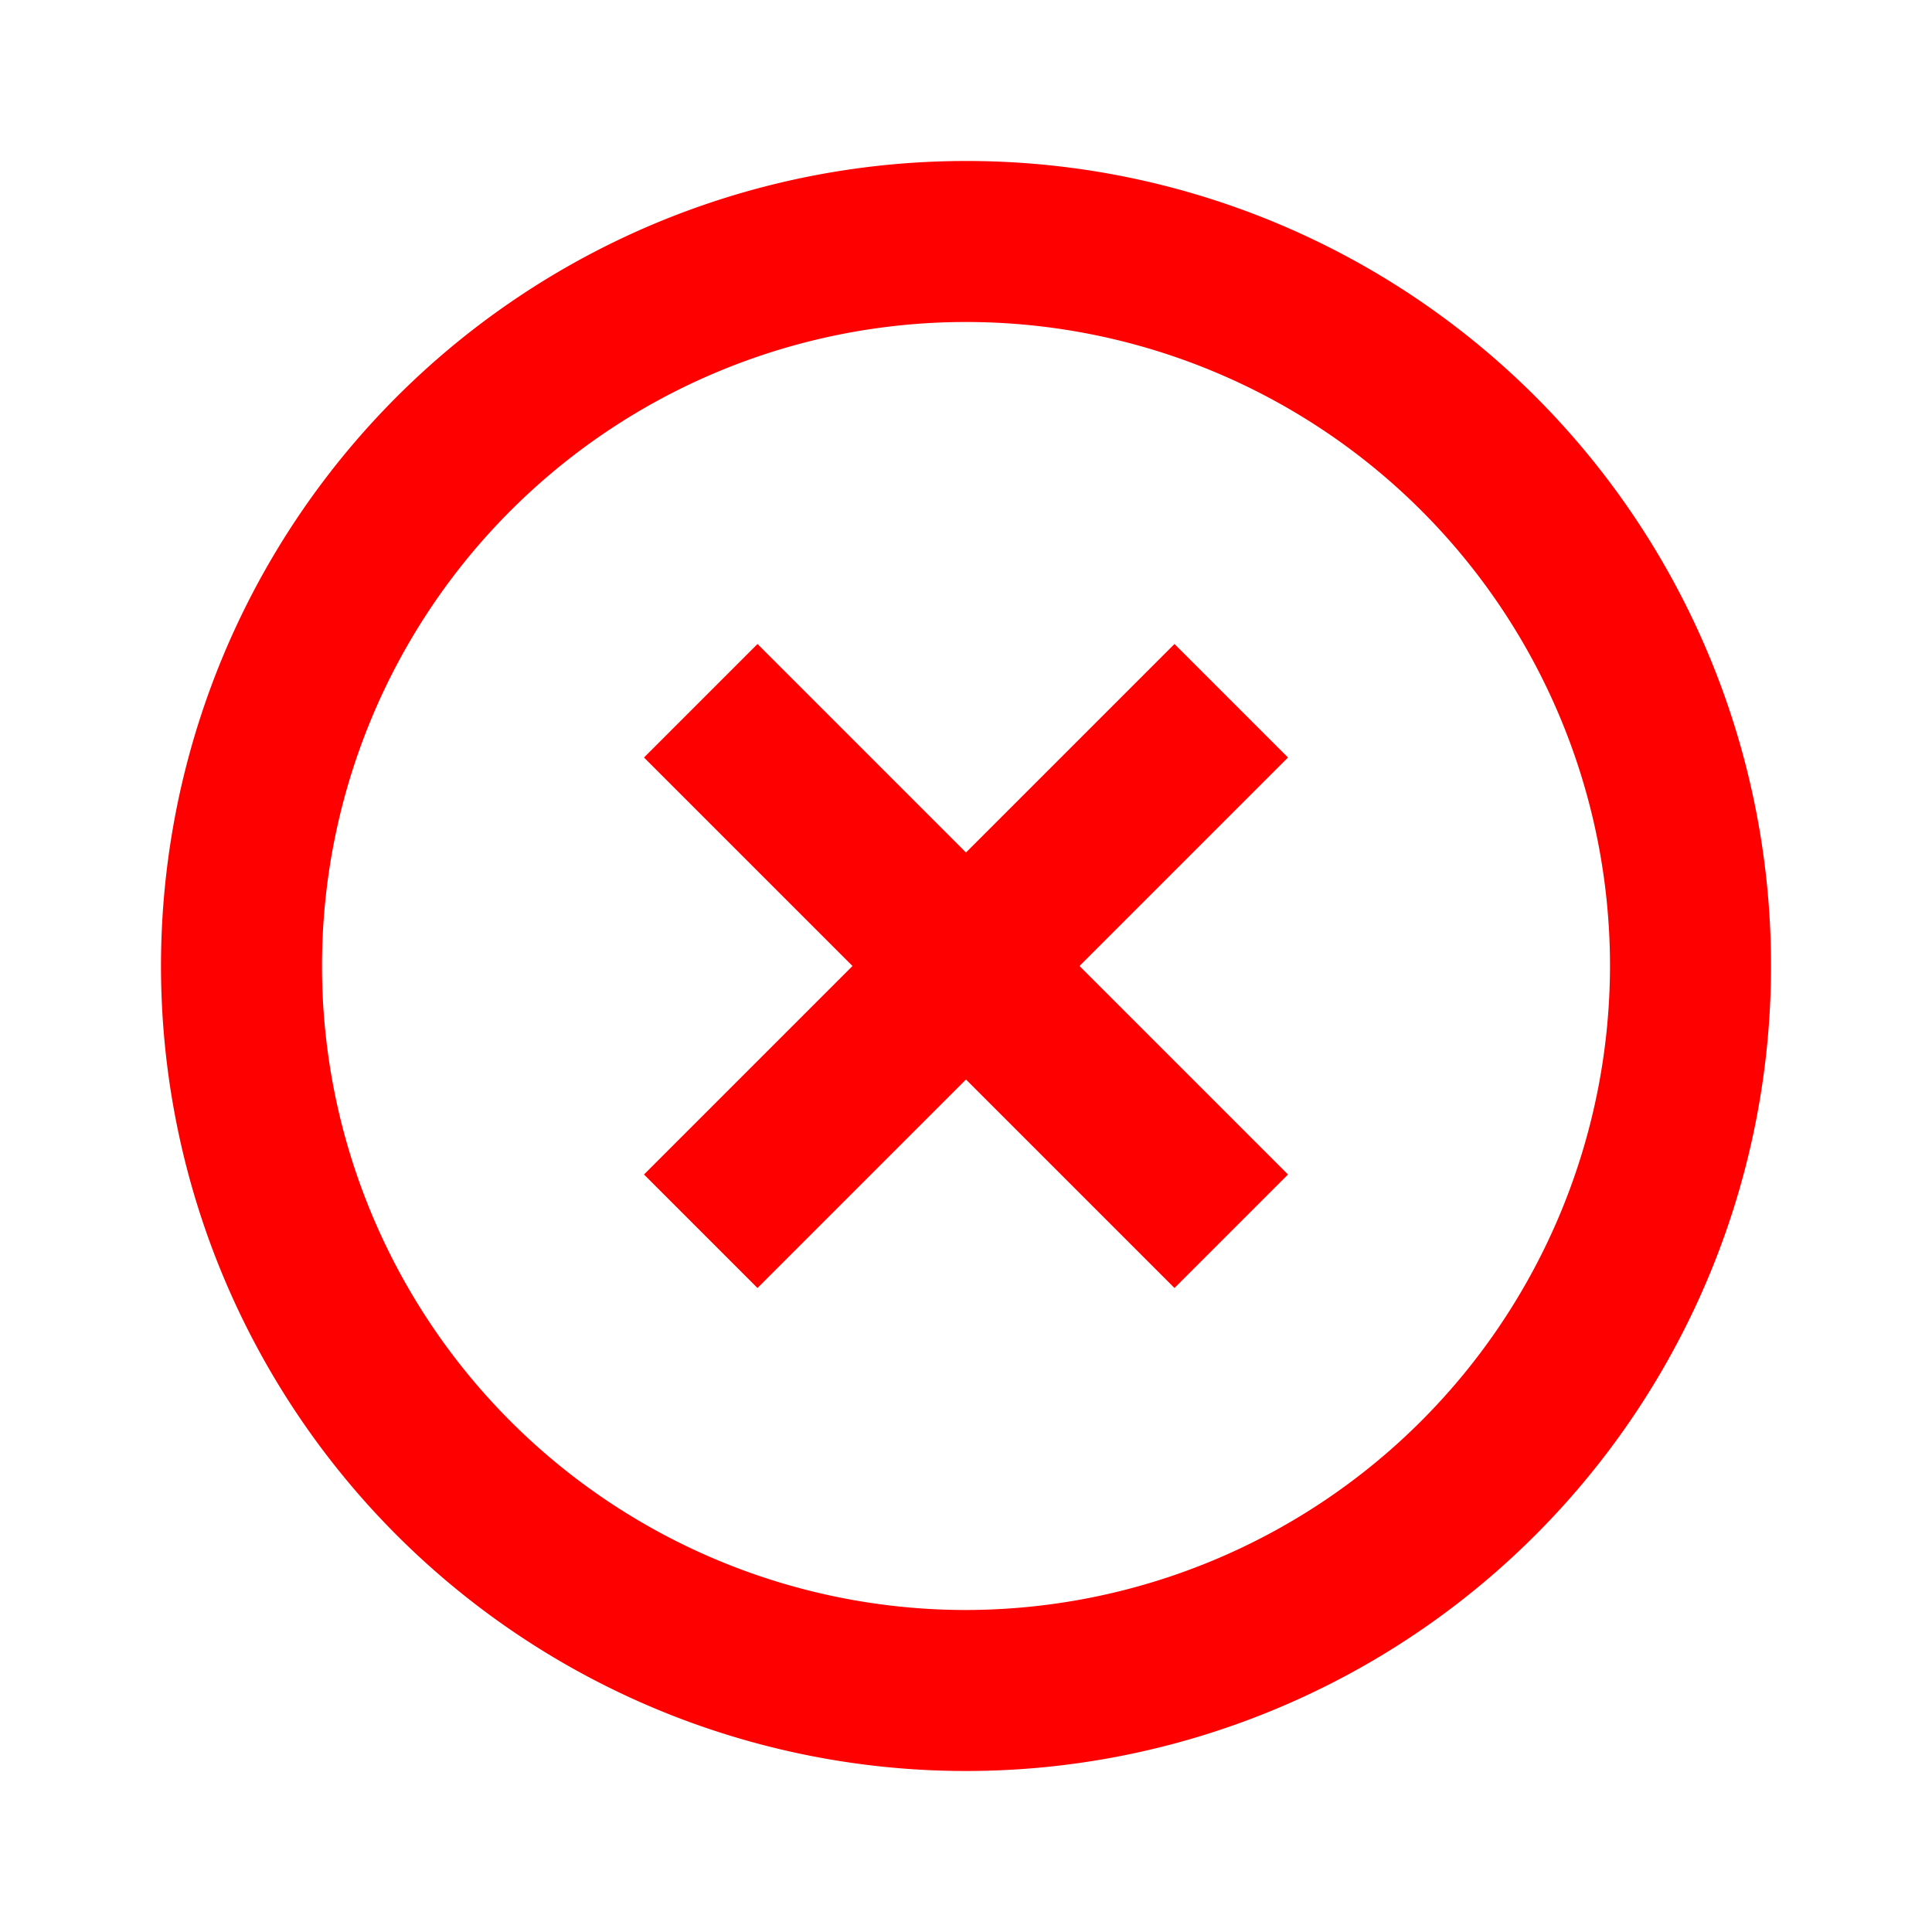 <svg xmlns="http://www.w3.org/2000/svg" id="prefix__highlight_off-24px" width="24" height="24" viewBox="0 0 24 24">
    <path id="prefix__Path_2393" d="M0 0h24v24H0z" data-name="Path 2393" style="fill:none"/>
    <path id="prefix__Path_2394" d="M14.59 8L12 10.59 9.41 8 8 9.41 10.59 12 8 14.59 9.41 16 12 13.41 14.59 16 16 14.59 13.41 12 16 9.41zM12 2a10 10 0 1 0 10 10A9.991 9.991 0 0 0 12 2zm0 18a8 8 0 1 1 8-8 8.011 8.011 0 0 1-8 8z" data-name="Path 2394" style="fill:red"/>
</svg>
